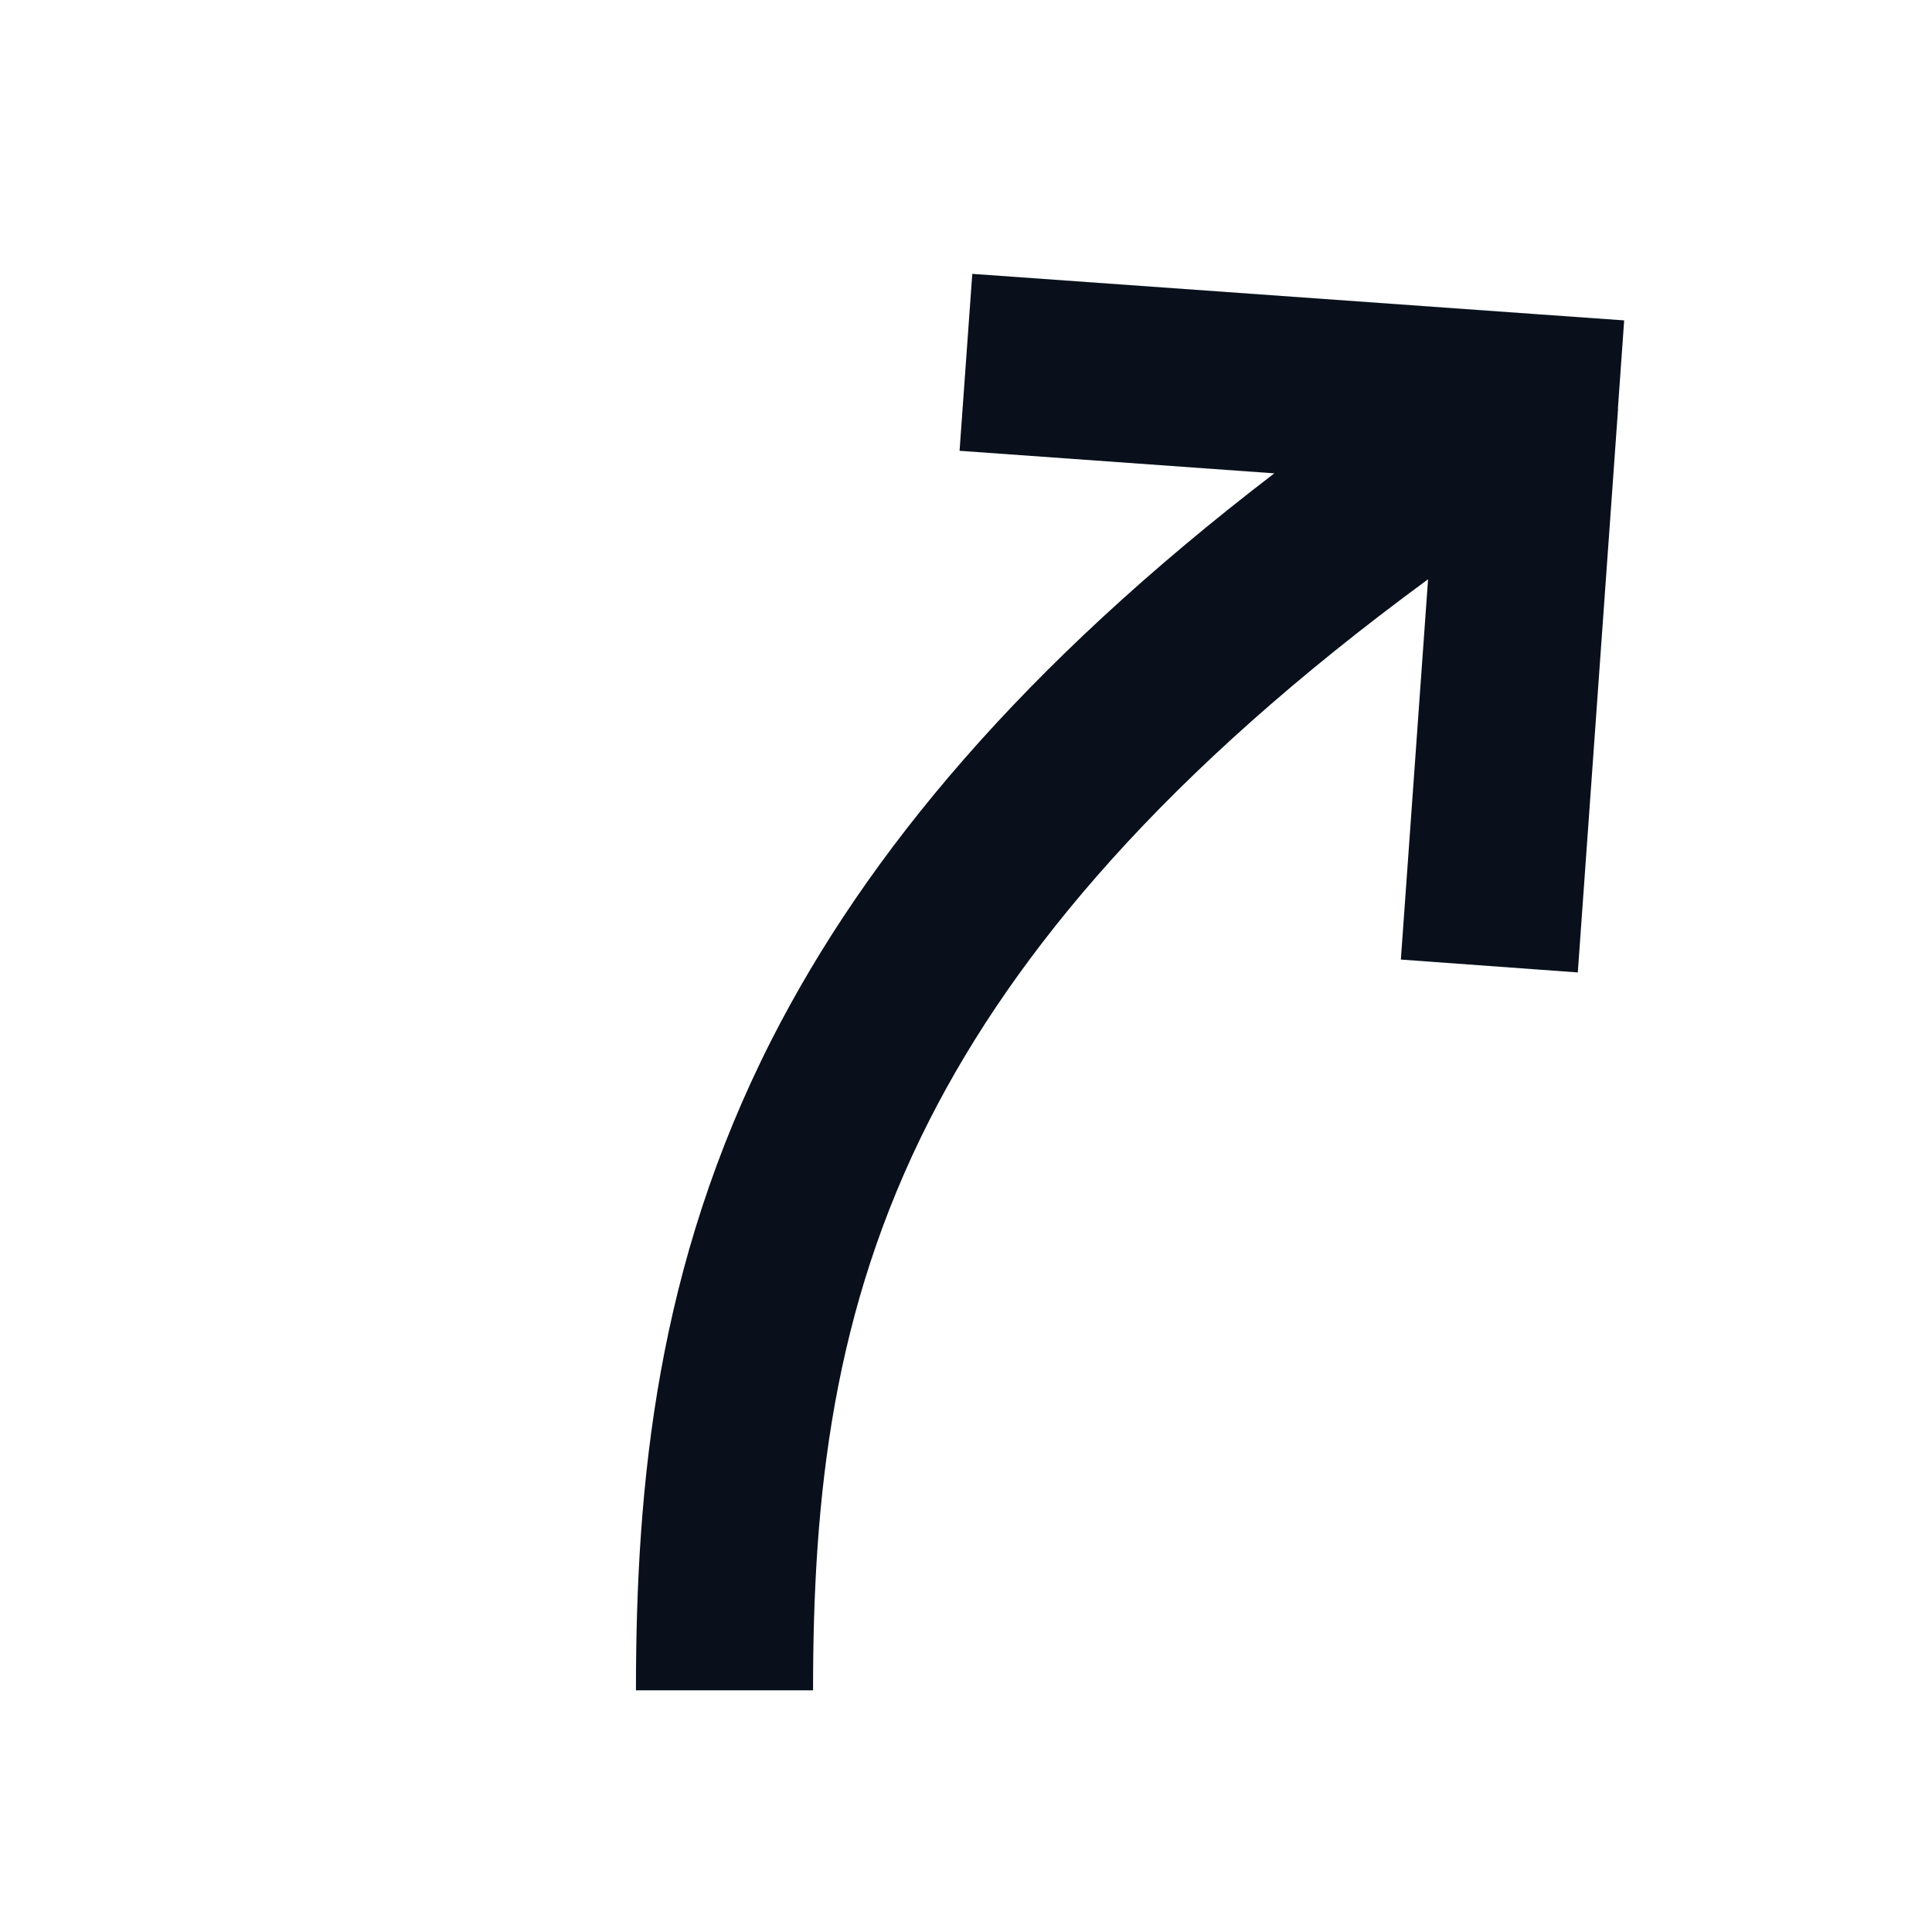 <svg
  xmlns="http://www.w3.org/2000/svg"
  width="12"
  height="12"
  fill="none"
  viewBox="0 0 12 12"
>
  <g clip-path="url(#prefix__clip0_1835_857)">
    <path
      fill="#09101C"
      fill-rule="evenodd"
      d="m10.049 2.539.039-.549-.549-.039-3.5-.25L5.96 2.8l1.955.14c-1.559 1.194-2.53 2.356-3.122 3.517C4.08 7.86 3.95 9.21 3.95 10.499h1.1c0-1.211.122-2.361.724-3.544.532-1.045 1.46-2.157 3.096-3.357L8.701 5.96 9.8 6.04l.25-3.5Z"
      clip-rule="evenodd"
    />
  </g>
  <defs>
    <clipPath id="prefix__clip0_1835_857">
      <path fill="#fff" d="M0 0h12v12H0z" />
    </clipPath>
  </defs>
</svg>
